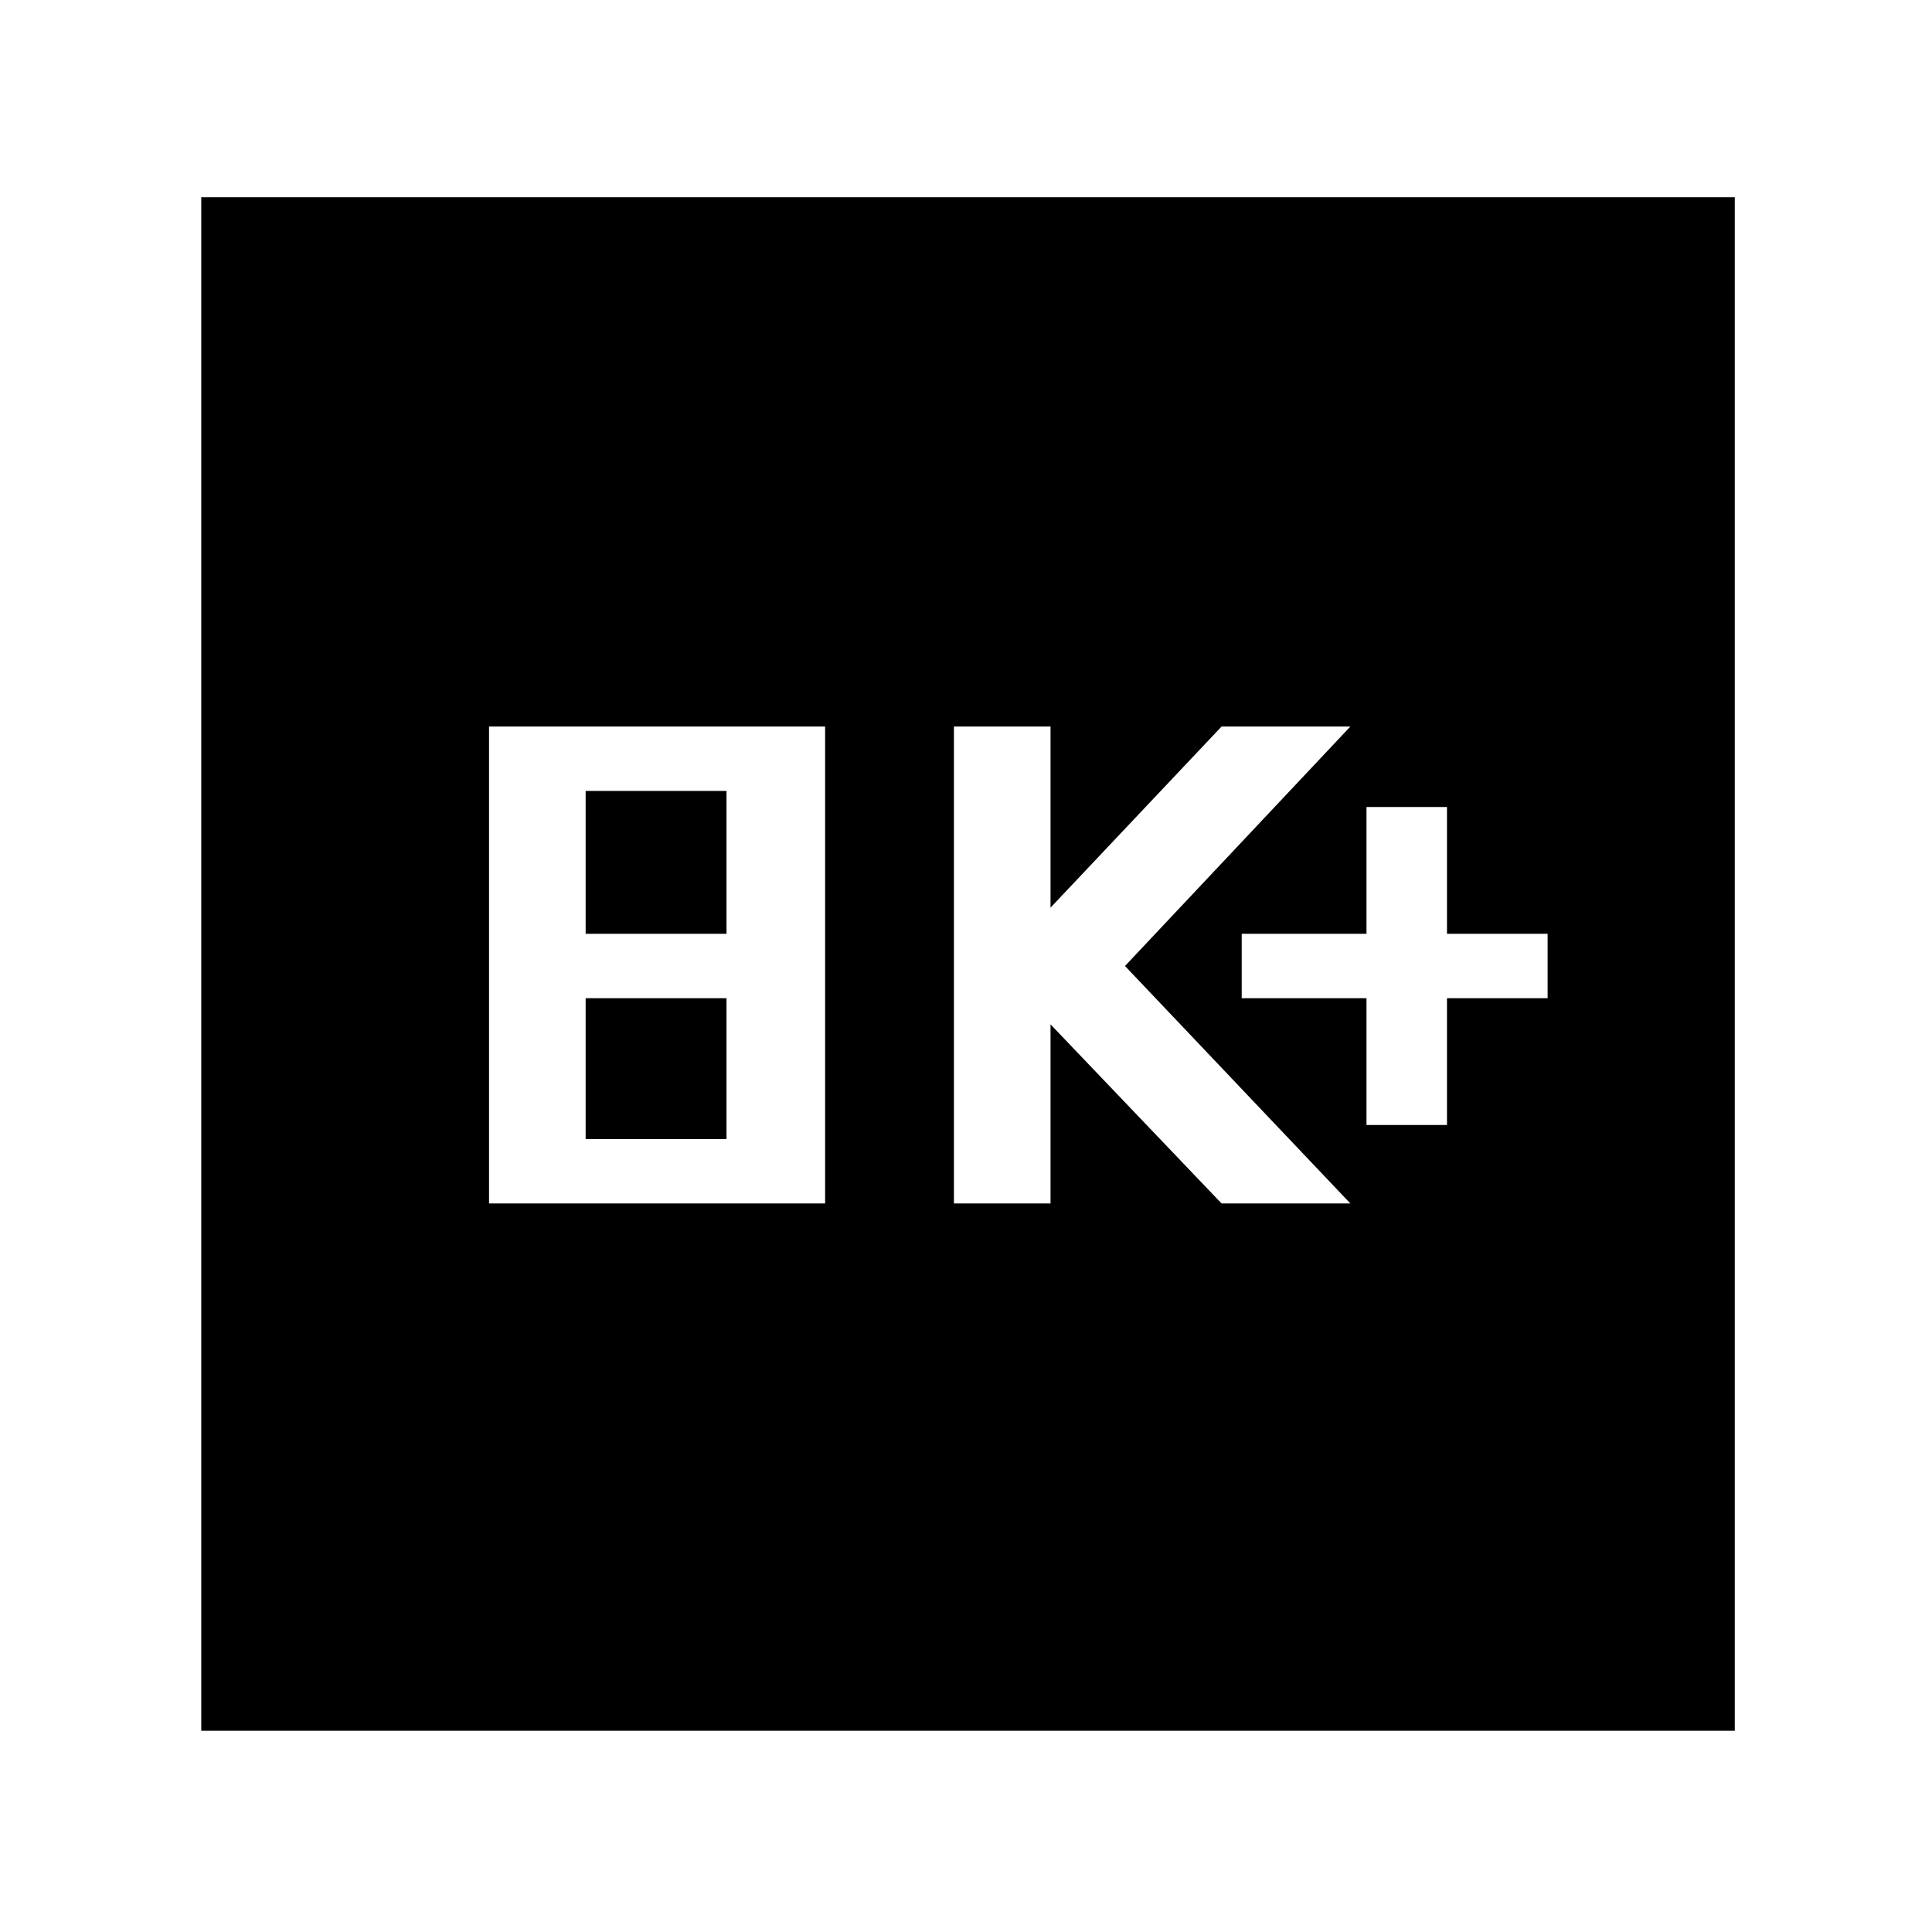<svg xmlns="http://www.w3.org/2000/svg" height="48" width="48"><path d="M33.95 27.95H35.95V24.8H38.45V23.2H35.95V20.05H33.95V23.2H30.85V24.8H33.95ZM23.7 29.9H26.1V25.45L30.35 29.9H33.55L27.95 24L33.55 18.05H30.35L26.1 22.55V18.05H23.7ZM12.15 29.9H20.5V18.05H12.15ZM14.55 23.2V19.65H18.05V23.2ZM14.55 28.3V24.8H18.05V28.3ZM5 43V4.9H43.1V43Z"/></svg>